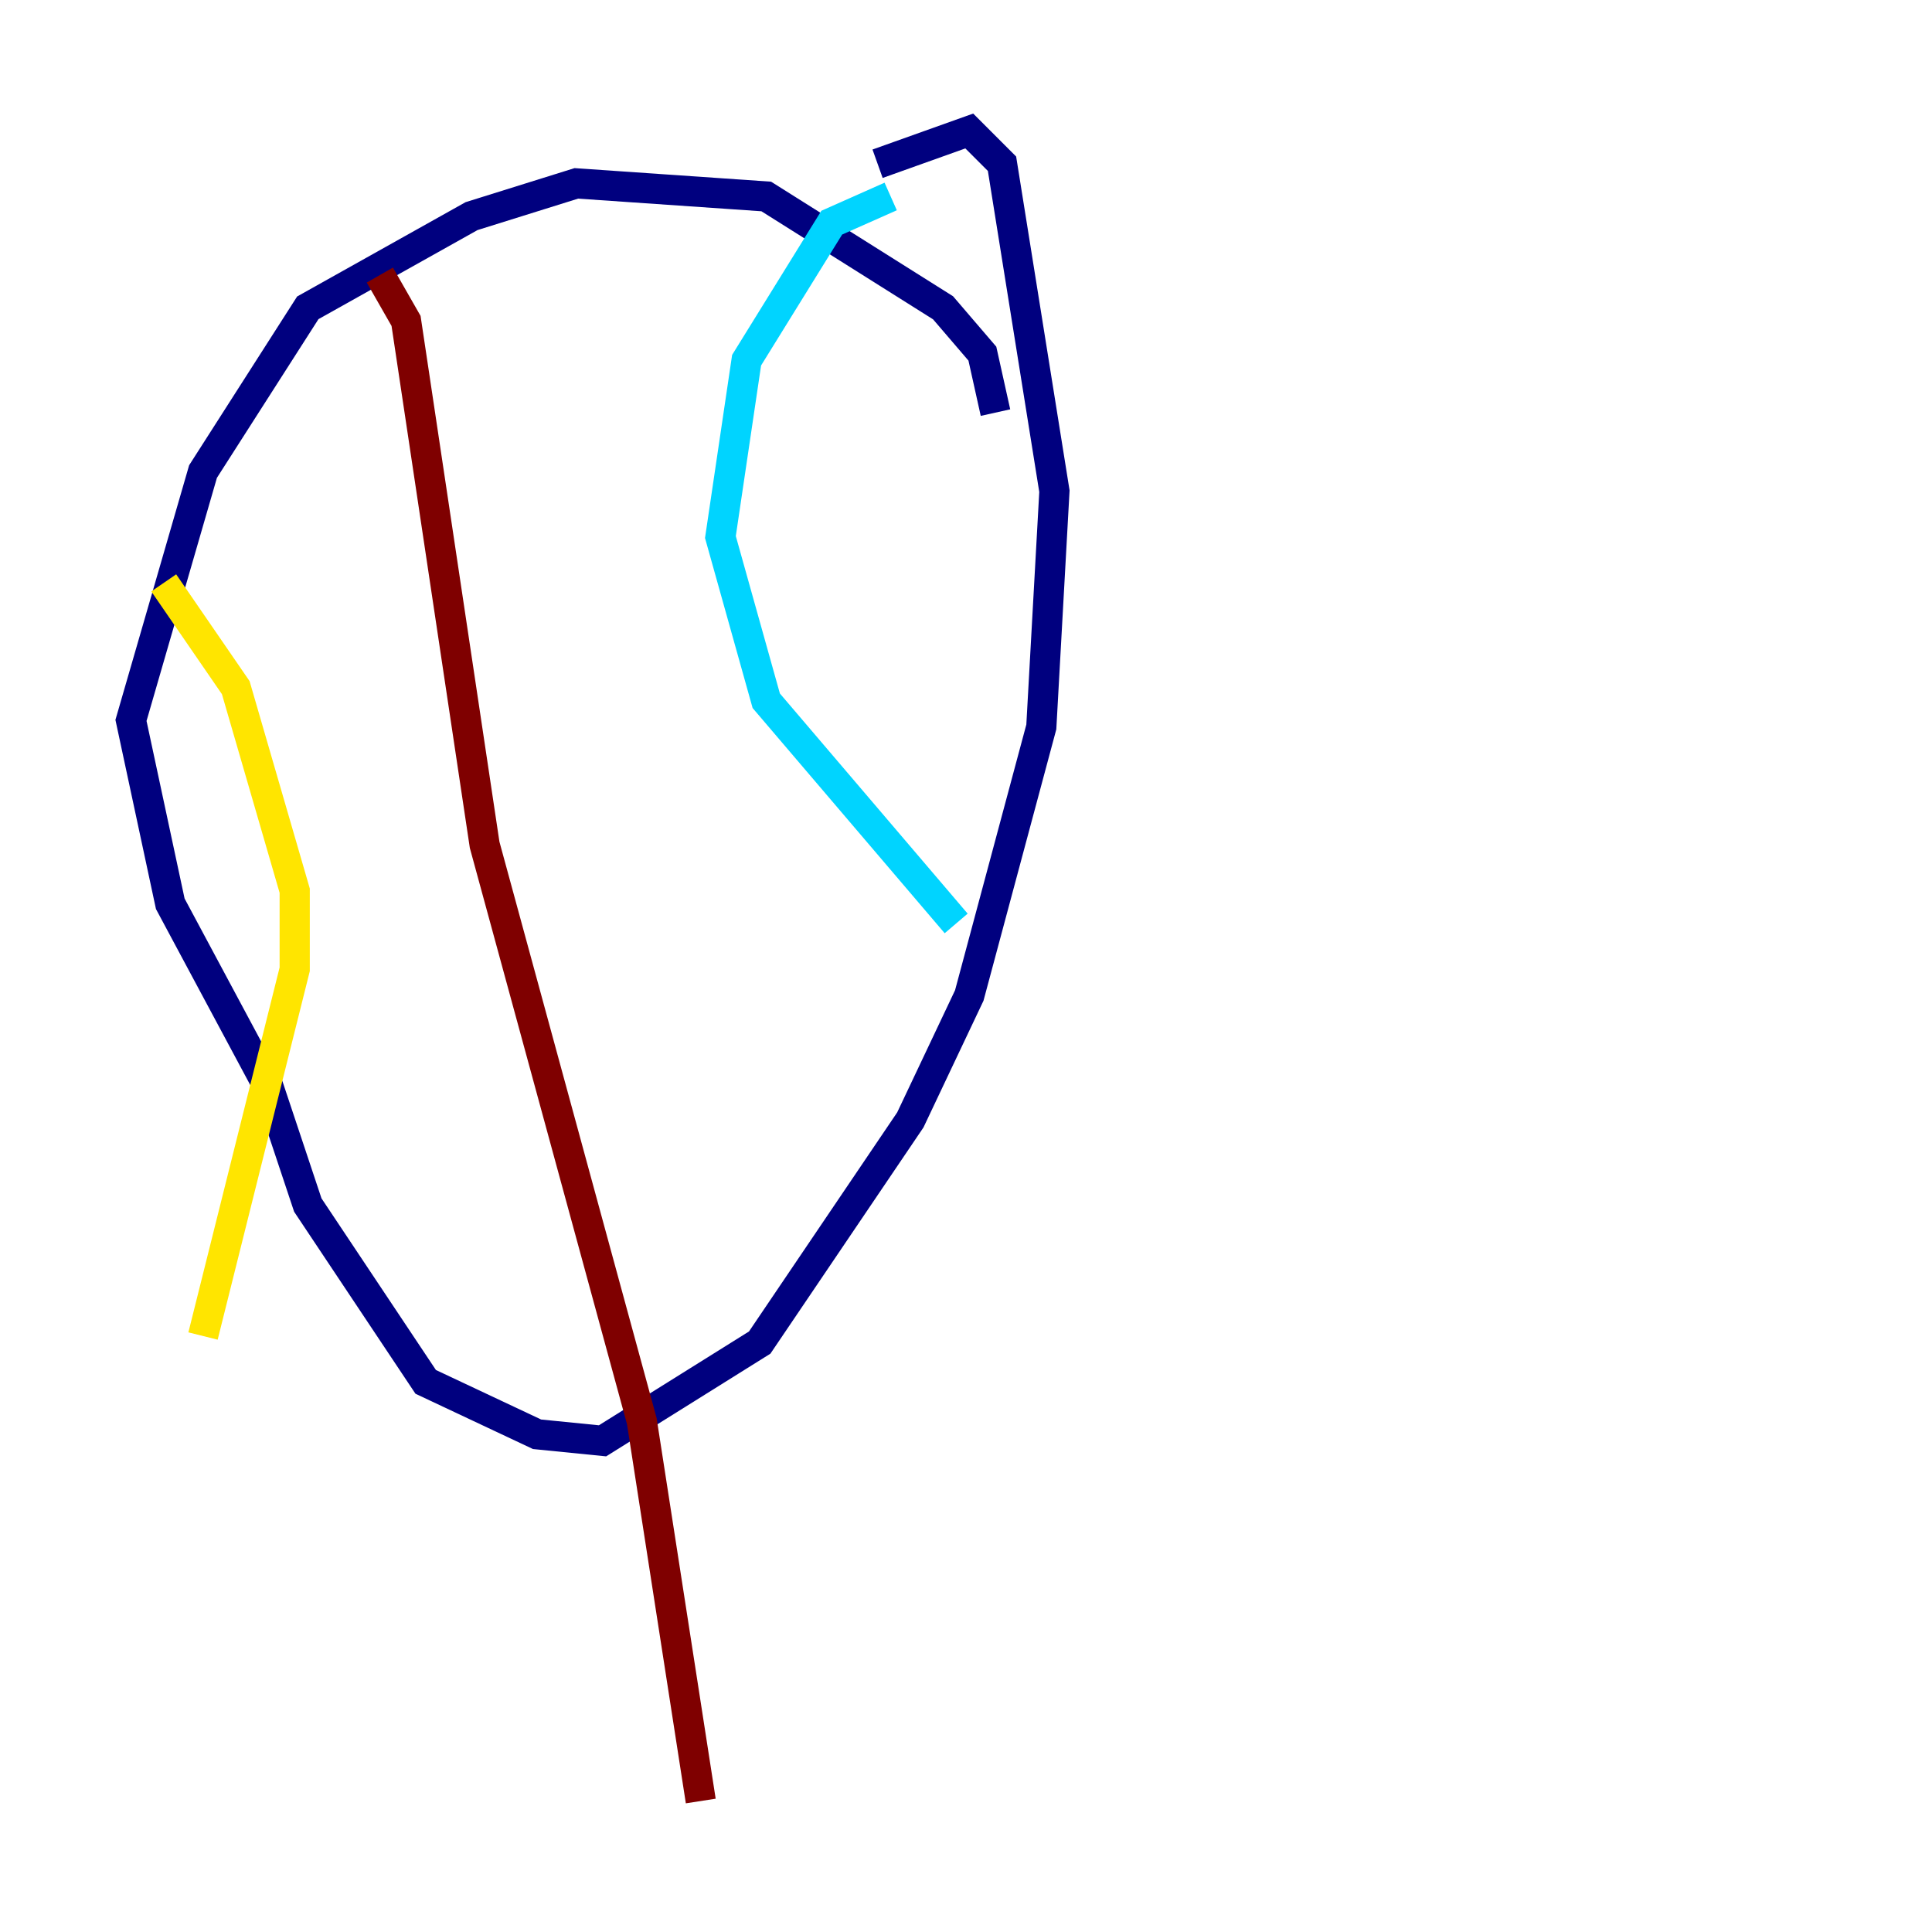 <?xml version="1.0" encoding="utf-8" ?>
<svg baseProfile="tiny" height="128" version="1.2" viewBox="0,0,128,128" width="128" xmlns="http://www.w3.org/2000/svg" xmlns:ev="http://www.w3.org/2001/xml-events" xmlns:xlink="http://www.w3.org/1999/xlink"><defs /><polyline fill="none" points="65.953,27.336 65.085,23.43 62.481,20.393 50.766,13.017 38.183,12.149 31.241,14.319 20.393,20.393 13.451,31.241 8.678,47.729 11.281,59.878 17.79,72.027 20.393,79.837 28.203,91.552 35.58,95.024 39.919,95.458 50.332,88.949 60.312,74.197 64.217,65.953 68.99,48.163 69.858,32.542 66.386,10.848 64.217,8.678 58.142,10.848" stroke="#00007f" stroke-width="2" /><polyline fill="none" points="59.01,13.017 55.105,14.752 49.464,23.864 47.729,35.58 50.766,46.427 63.349,61.18" stroke="#00d4ff" stroke-width="2" /><polyline fill="none" points="10.848,38.617 15.62,45.559 19.525,59.01 19.525,64.217 13.451,88.515" stroke="#ffe500" stroke-width="2" /><polyline fill="none" points="25.166,18.224 26.902,21.261 32.108,55.973 42.522,94.156 46.427,119.322" stroke="#7f0000" stroke-width="2" /></svg>